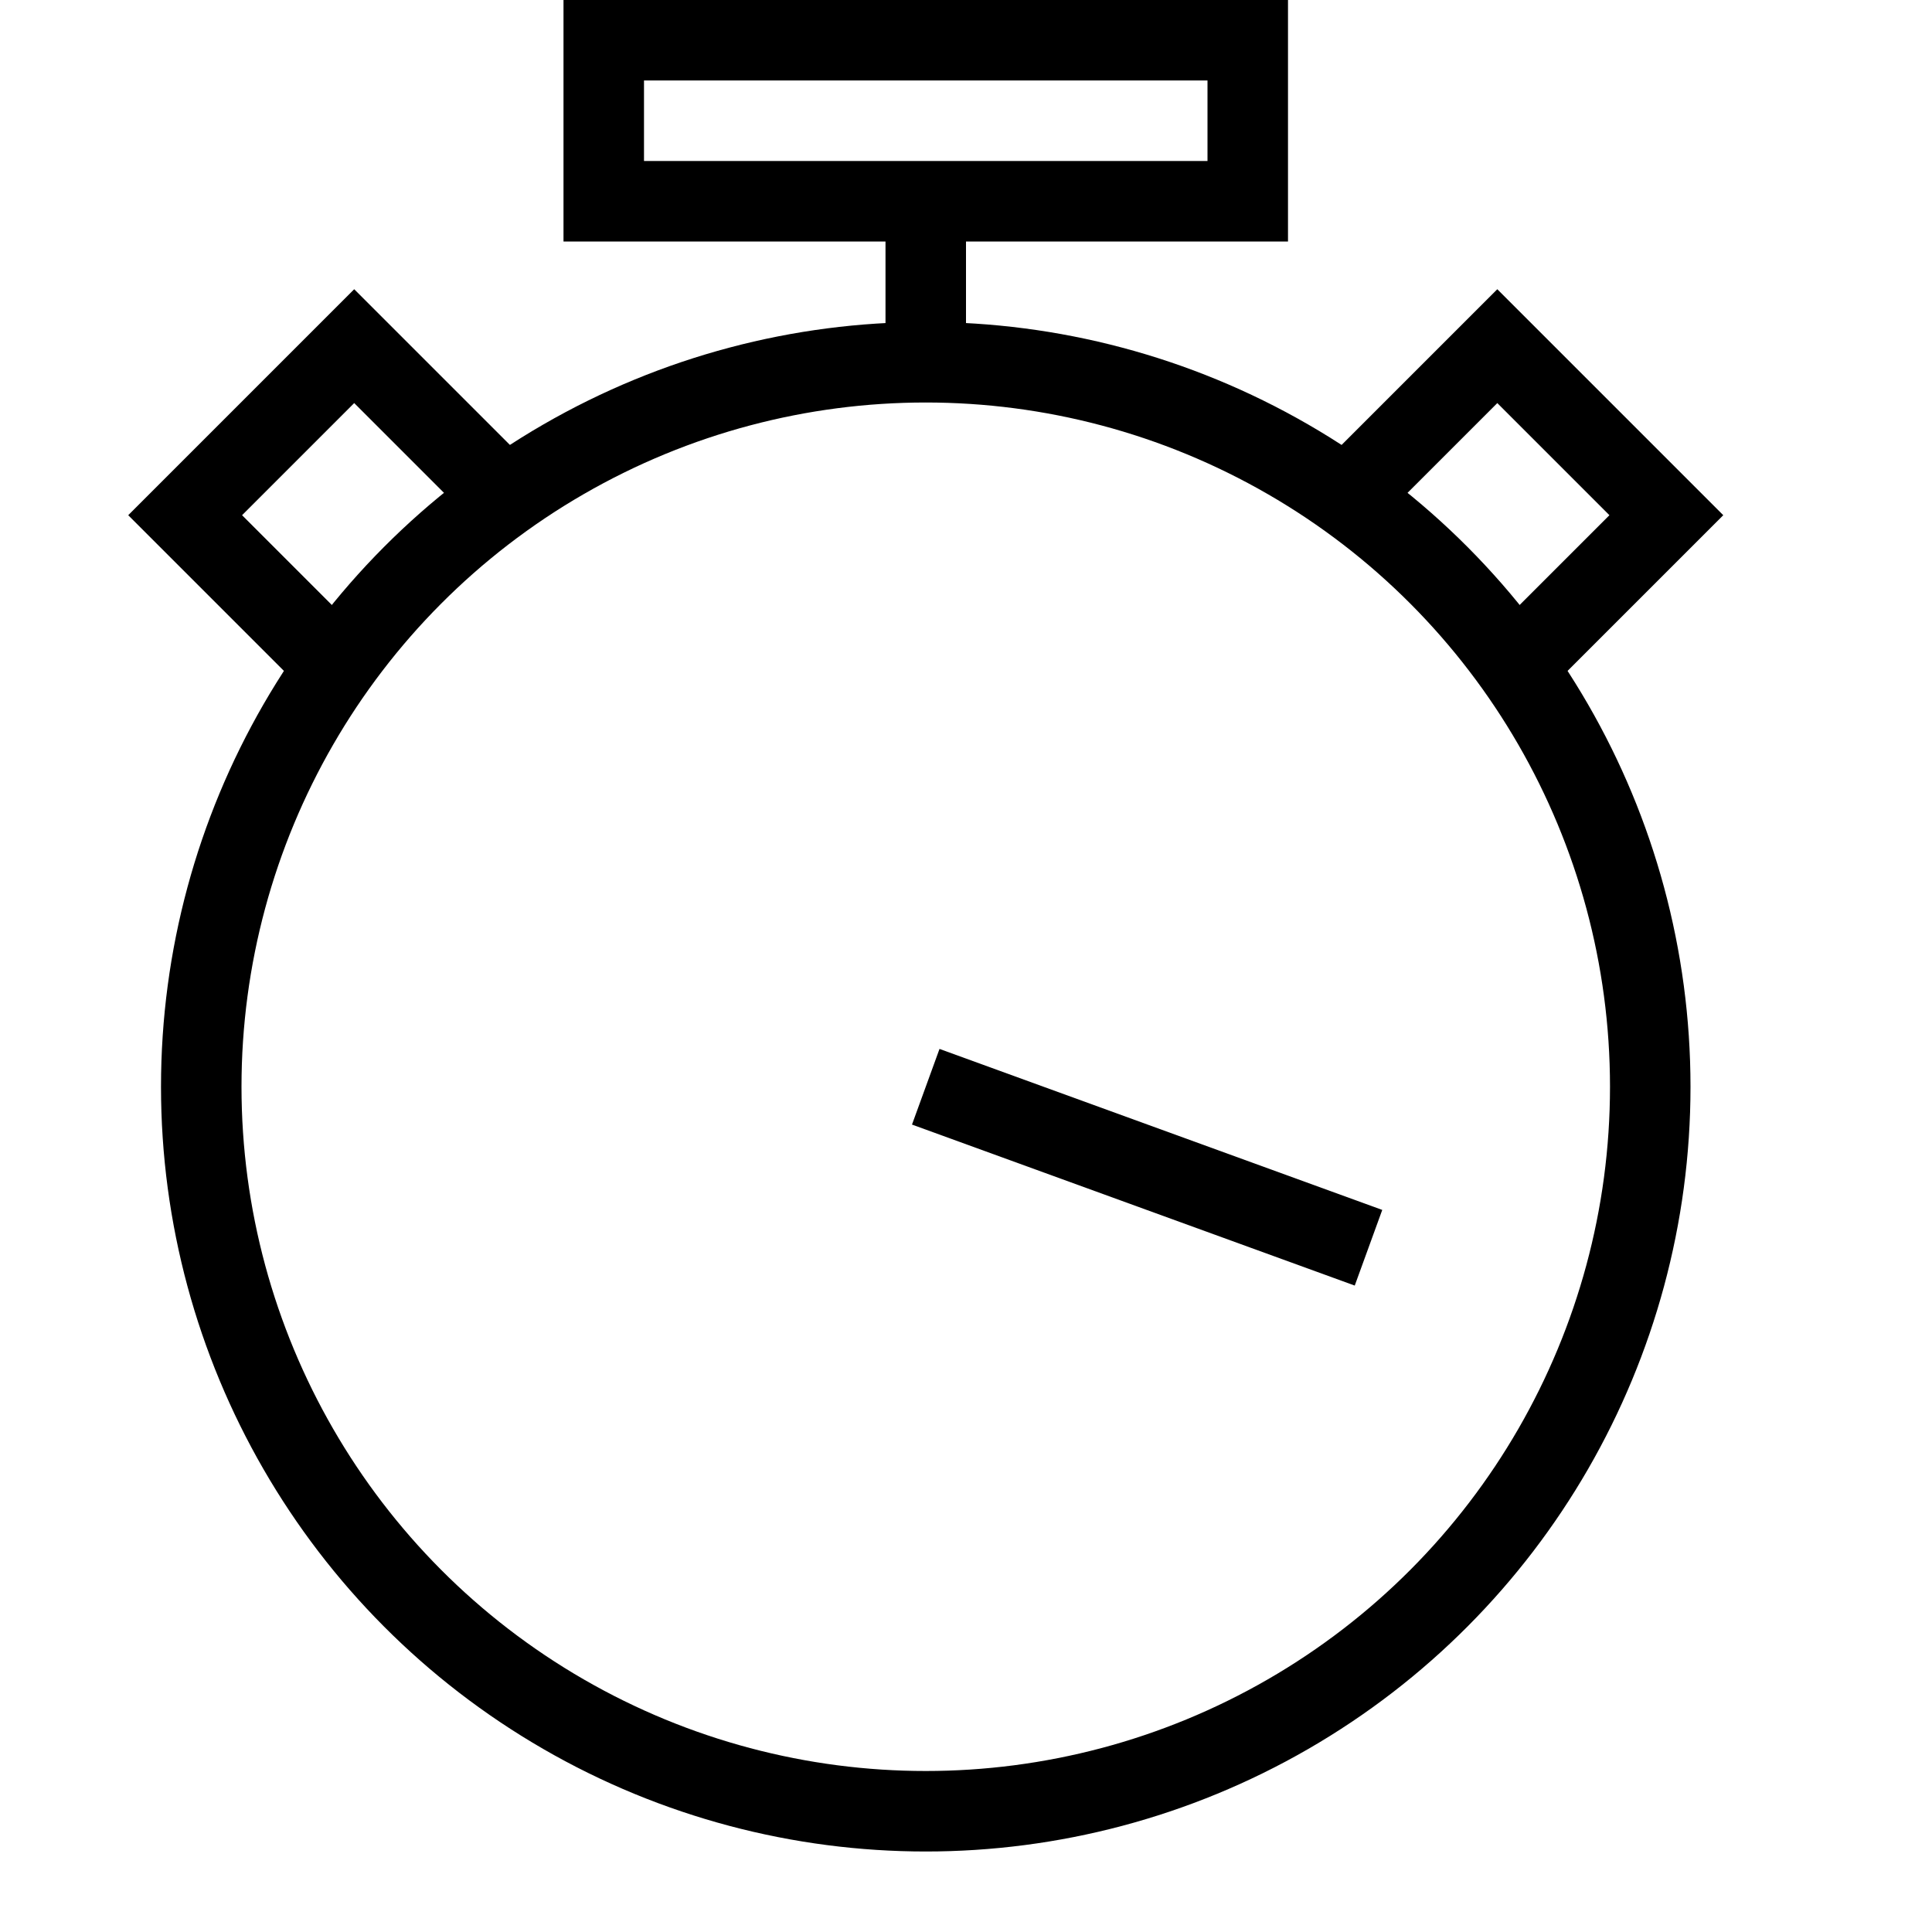 <svg width="24" height="24" viewBox="0 0 24 24" version="1.1" xmlns="http://www.w3.org/2000/svg">
    <title>
        velocity-small
    </title>
    <g stroke="currentColor" stroke-width="1" fill="none" fill-rule="evenodd">
        <path d="M11.5,4.5 L11.5,2.5 L11.5,4.5 Z M7.5,0.5 L15.5,0.5 L15.5,2.5 L7.5,2.5 L7.5,0.5 Z M11.5,13.5 L17,15.5 L11.5,13.5 Z"/>
        <path d="M16.7 6.2L18.6 4.3 20.7 6.4 18.8 8.3"/>
        <path d="M6.3 6.2L4.4 4.3 2.3 6.4 4.2 8.3"/>
        <circle cx="11.5" cy="13.5" r="9"/>
    </g>
</svg>
